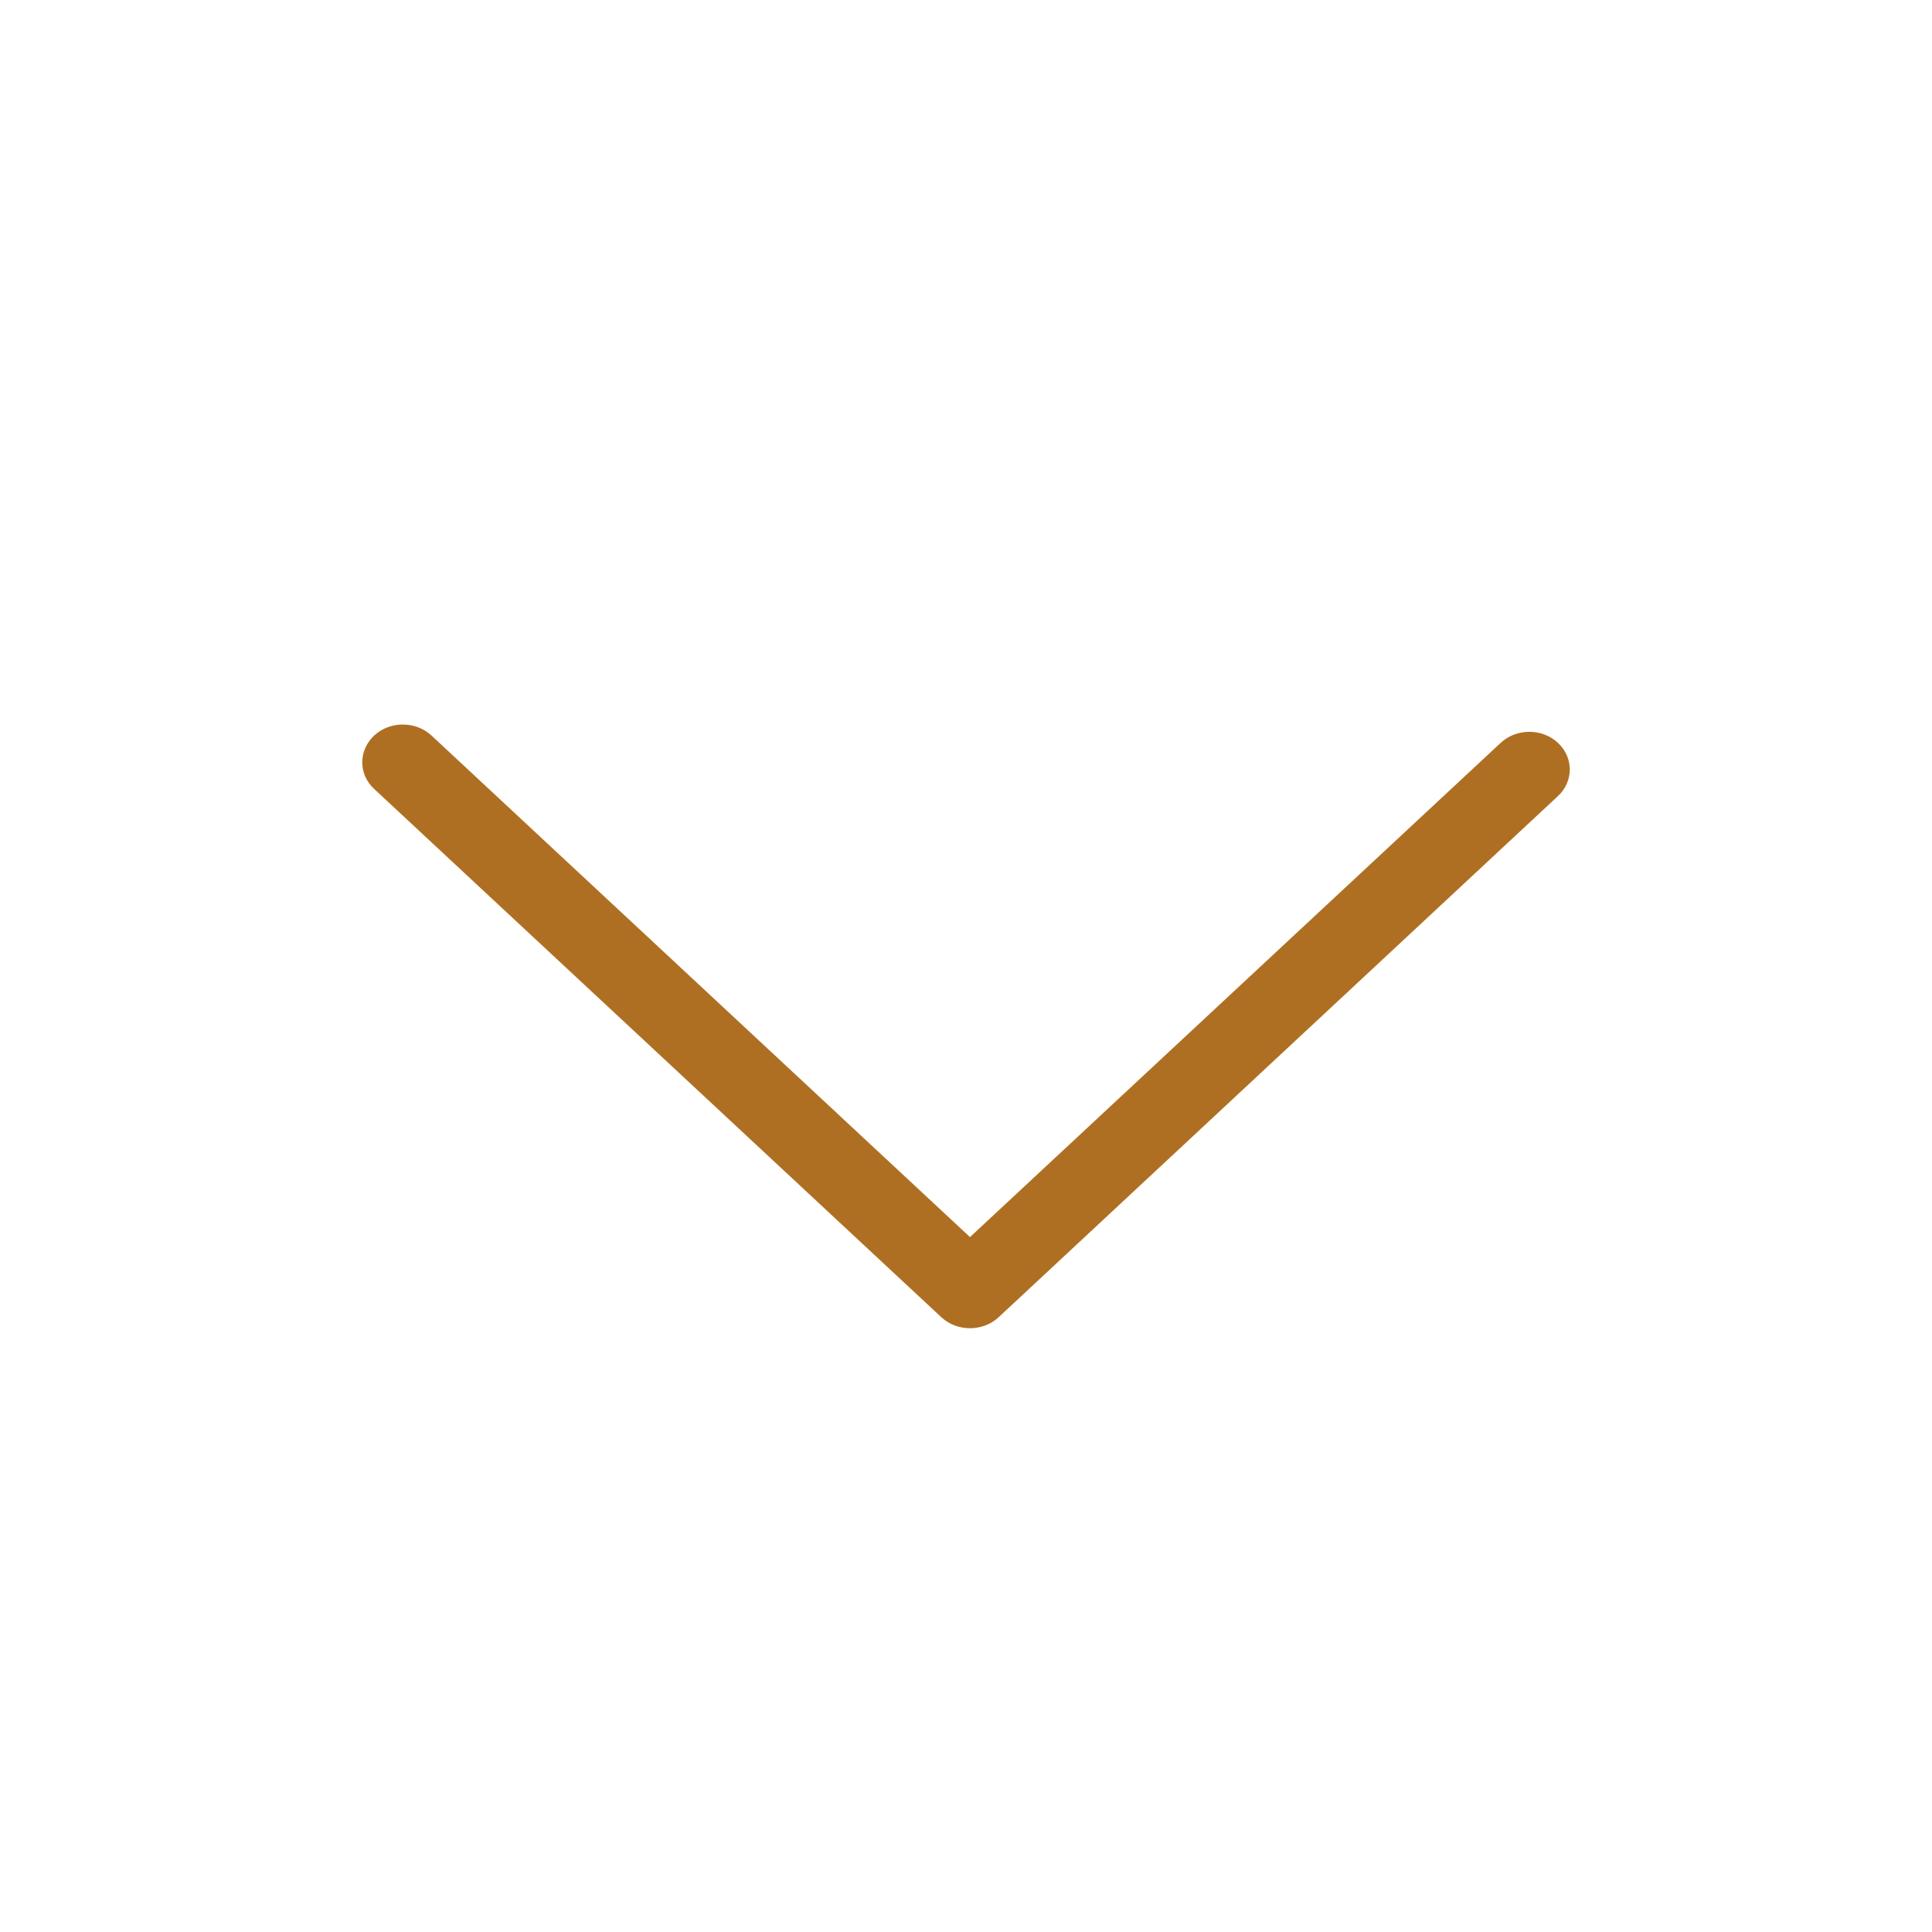 <svg width="16" height="16" viewBox="0 0 16 16" fill="none" xmlns="http://www.w3.org/2000/svg">
<path d="M3 6.312C3 6.233 3.034 6.152 3.099 6.091C3.229 5.97 3.442 5.97 3.573 6.091L8.033 10.245L12.428 6.152C12.559 6.03 12.772 6.03 12.902 6.152C13.033 6.273 13.033 6.472 12.902 6.593L8.27 10.909C8.14 11.03 7.926 11.03 7.796 10.909L3.099 6.534C3.032 6.472 3 6.393 3 6.312Z" fill="#AF6F22"/>
</svg>
